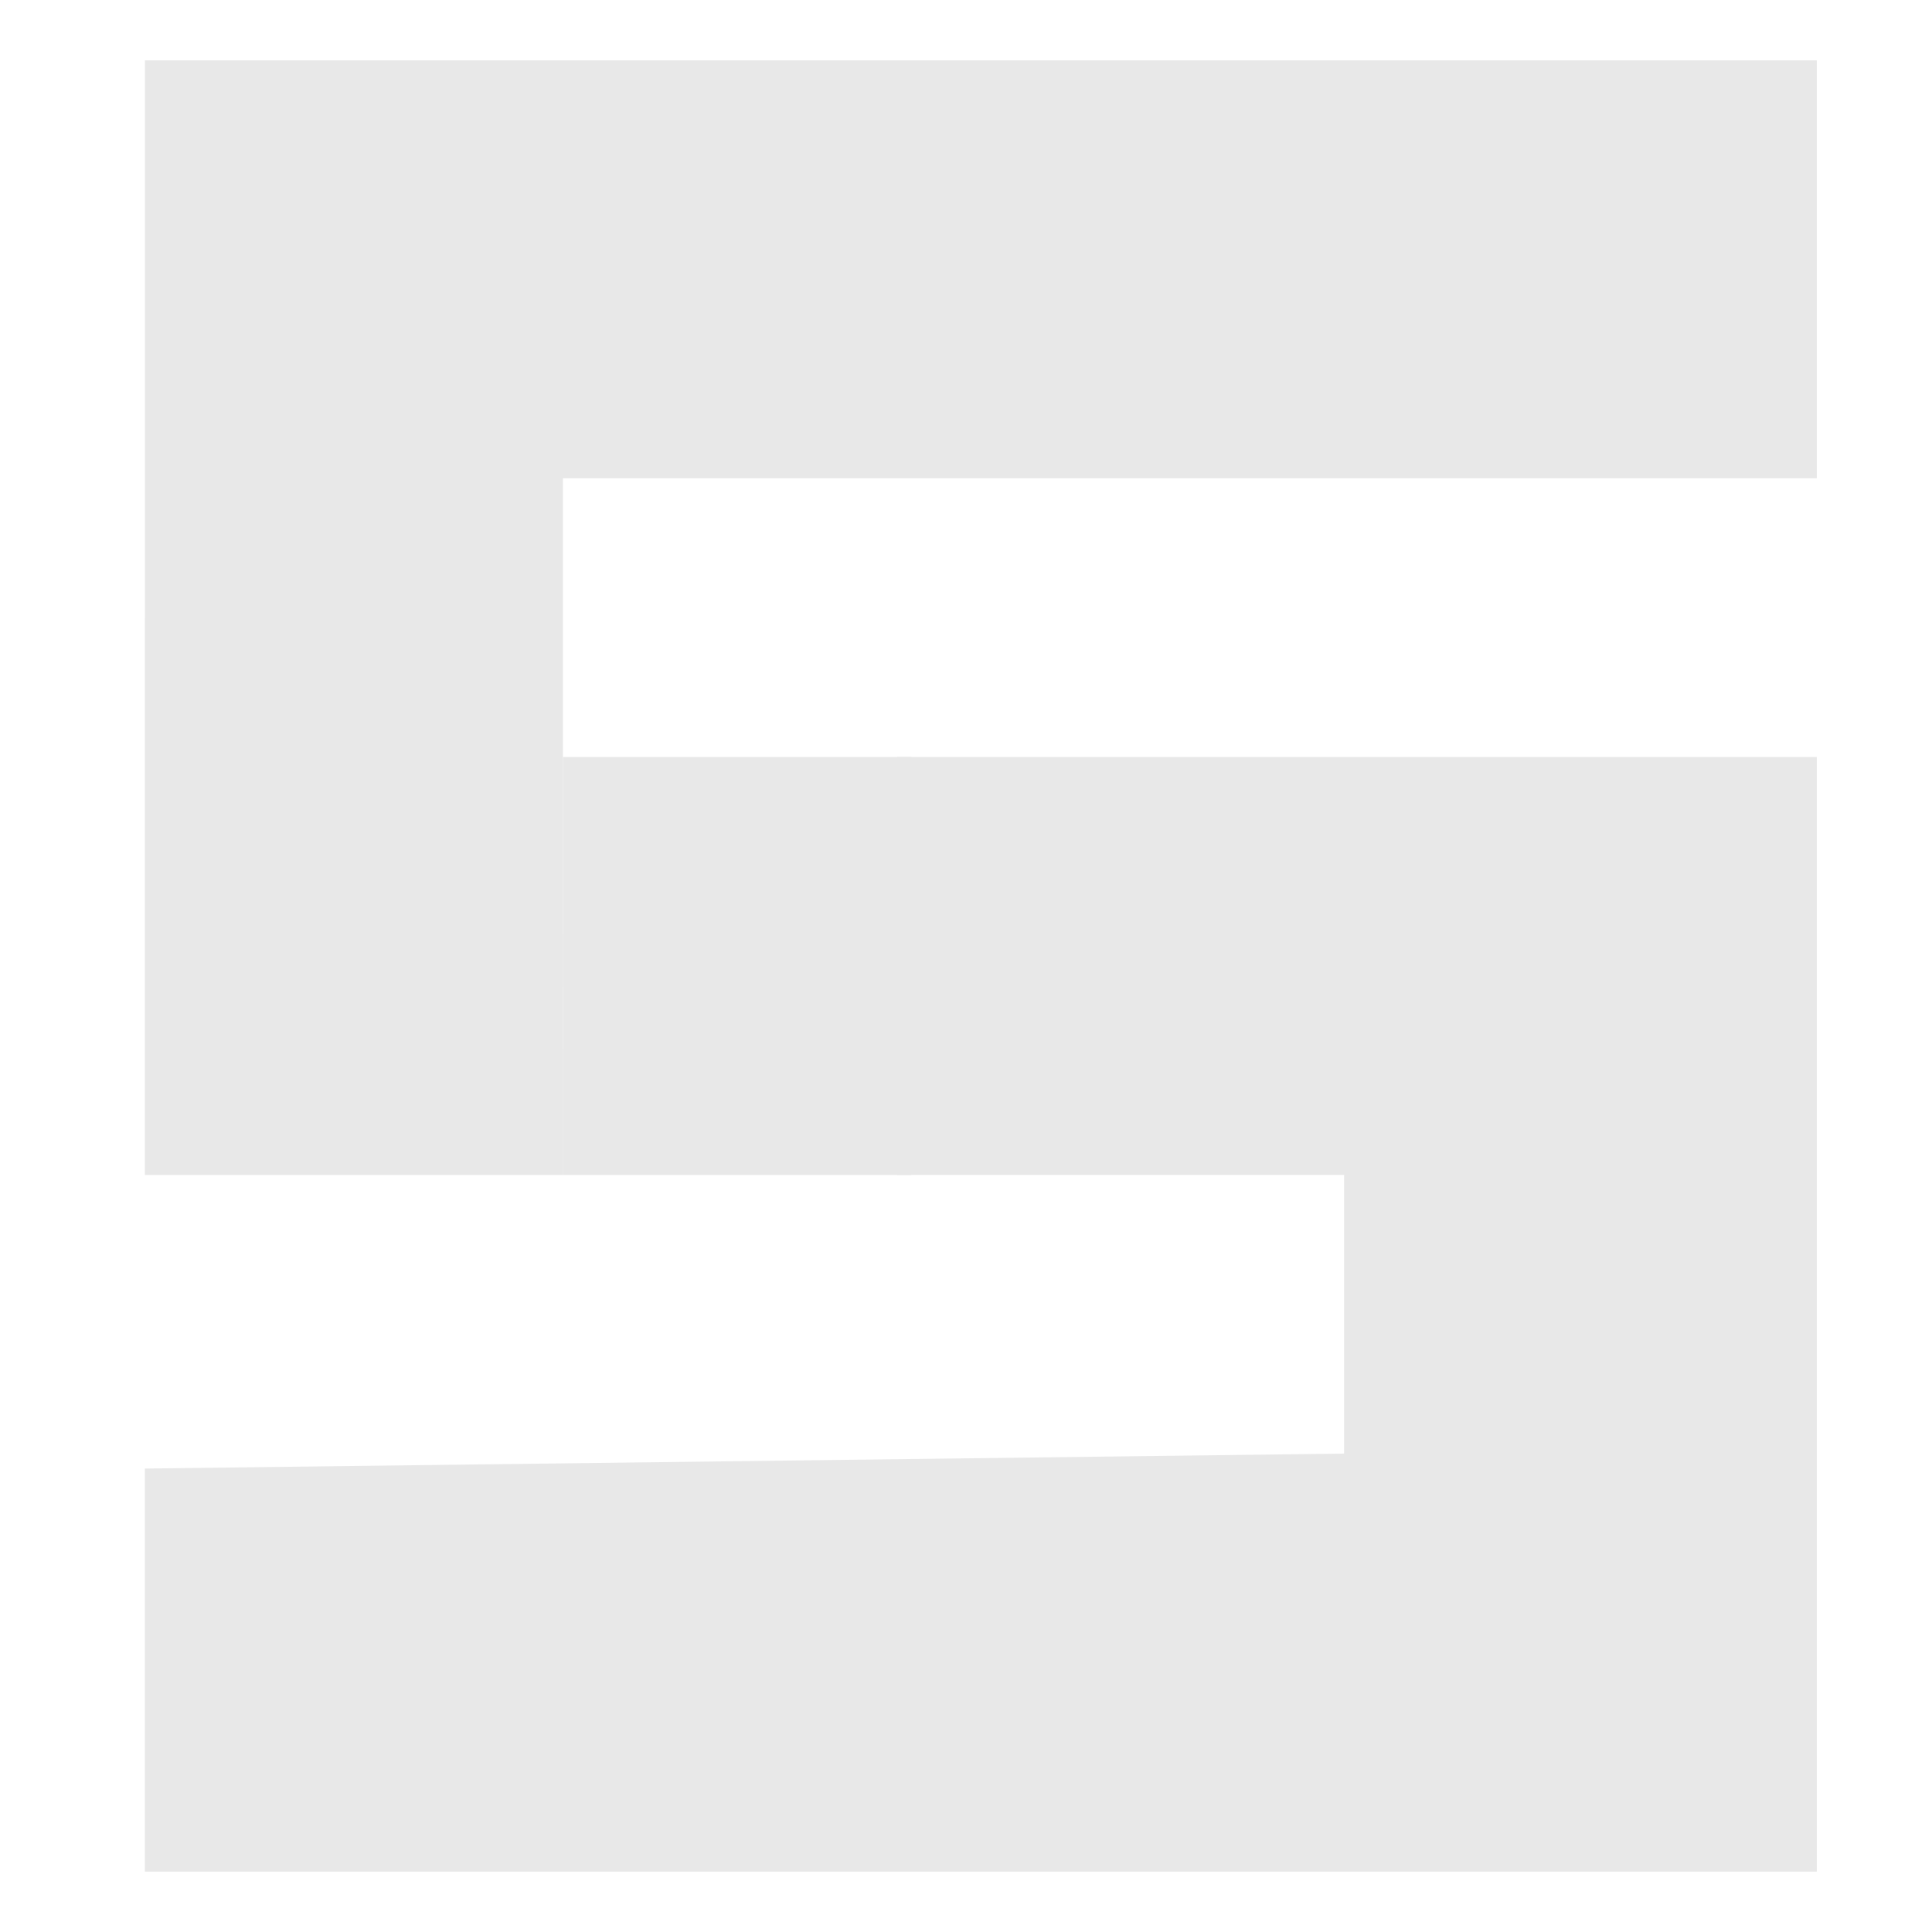 <svg xmlns="http://www.w3.org/2000/svg" width="16" height="16" version="1.1">
 <path style="fill:#e8e8e8" d="m 1.2,12.162 9.931,-0.124 6.4e-5,-2.308 H 8.412 7.431 V 6.269 h 7.615 V 15.5 H 8.123 1.2 Z m 0,-11.662 h 6.923 6.923 L 15.046,3.961 H 4.662 V 7.423 9.731 L 1.2,9.731 c 0,0 6.12e-4,-8.696 5.7e-5,-9.231 z"/>
 <path style="fill:#e8e8e8" d="M 4.662,6.269 H 6.516 7.546 v 3.462 l -2.885,3.8e-5 z"/>
</svg>
